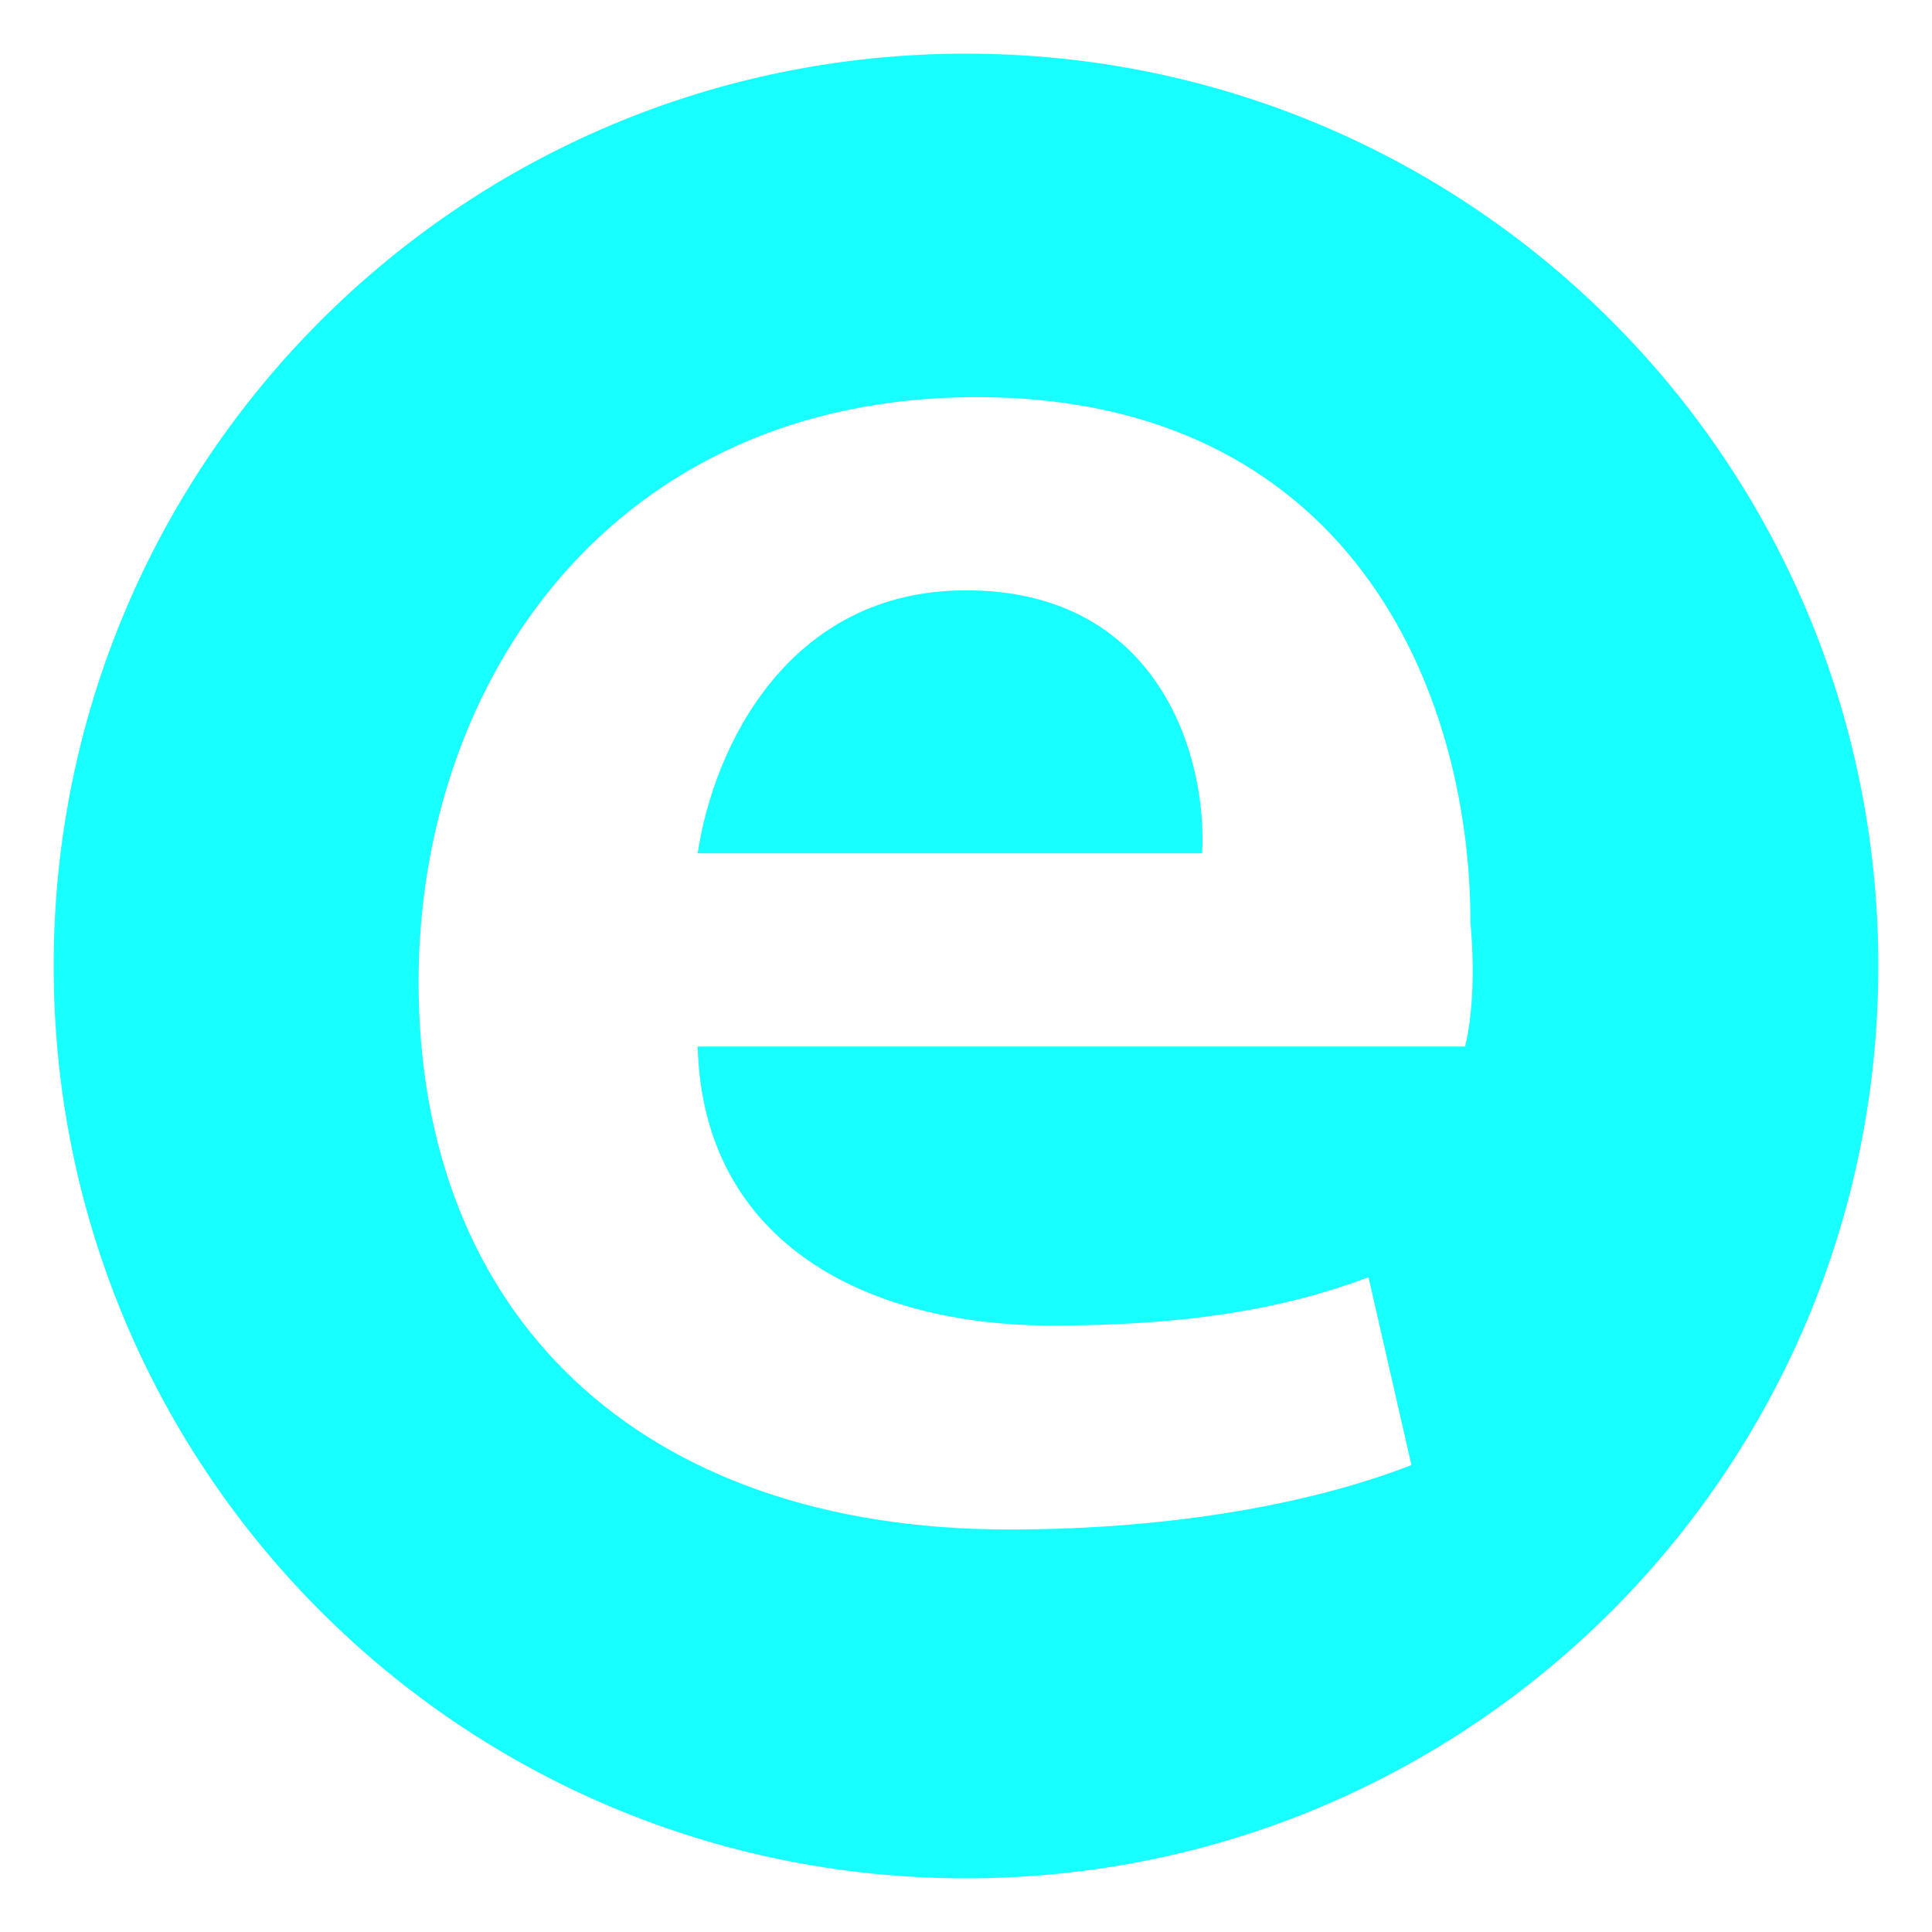 <?xml version="1.0" encoding="utf-8"?>
<!-- Generator: Adobe Illustrator 18.1.1, SVG Export Plug-In . SVG Version: 6.00 Build 0)  -->
<svg version="1.1" id="Слой_1" xmlns="http://www.w3.org/2000/svg" xmlns:xlink="http://www.w3.org/1999/xlink" x="0px" y="0px"
	 viewBox="0 0 36 36" enable-background="new 0 0 36 36" xml:space="preserve">
<g>
	<path fill="#18FFFF" d="M18,11c-3.3,0-4.7,2.9-5,4.9h9.4C22.5,14.1,21.6,11,18,11z"/>
	<path fill="#18FFFF" d="M18,1C8.6,1,1,8.6,1,18c0,9.4,7.6,17,17,17c9.4,0,17-7.6,17-17C35,8.6,27.4,1,18,1z M27.3,19.5H13
		c0.1,3.7,3.2,5.2,6.6,5.2c2.5,0,4.3-0.3,5.9-0.9l0.8,3.5c-1.8,0.7-4.4,1.2-7.5,1.2c-6.9,0-11-4-11-10.2c0-5.6,3.6-10.9,10.4-10.9
		c6.9,0,9.2,5.4,9.2,9.8C27.5,18.3,27.4,19.1,27.3,19.5z"/>
</g>
<g>
</g>
<g>
</g>
<g>
</g>
<g>
</g>
<g>
</g>
<g>
</g>
</svg>
